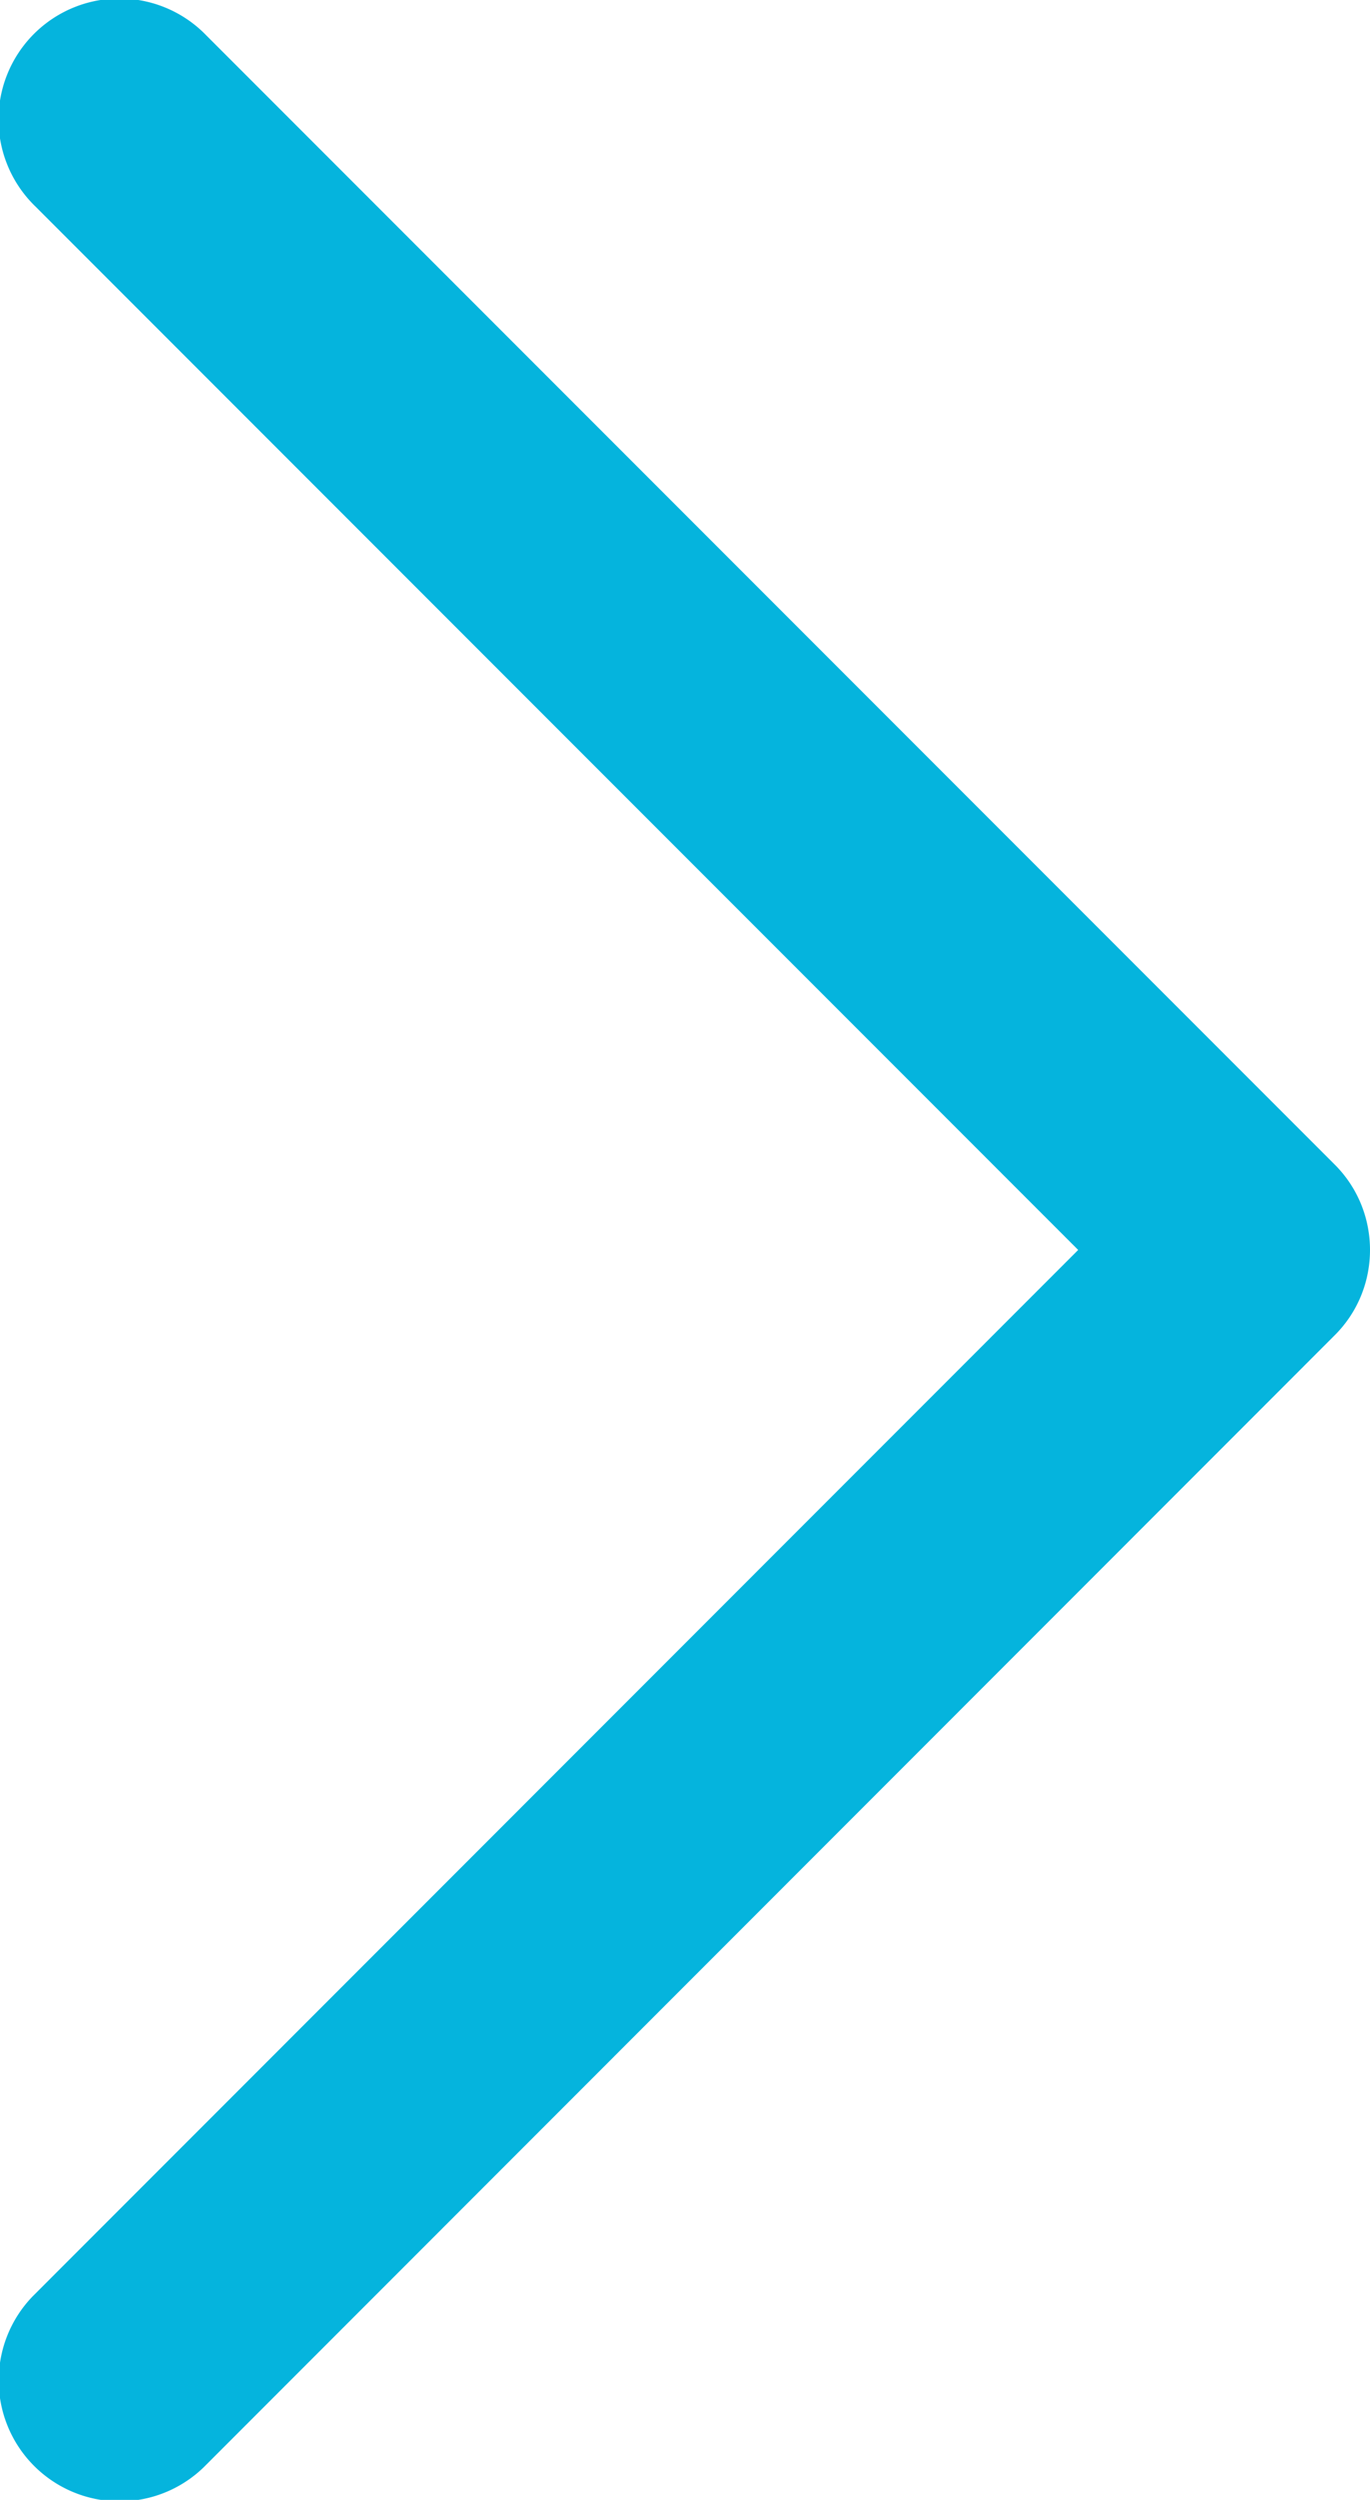 <svg viewBox="0 0 17 31" xmlns="http://www.w3.org/2000/svg"><title>arrow-thumbs-right</title><path d="M13.379 15.5L.439 2.56A1.5 1.5 0 1 1 2.561.44l14 14c.293.292.439.676.439 1.06s-.146.768-.44 1.06L2.526 30.597a1.5 1.5 0 0 1-2.121-2.121L13.379 15.5z" fill="#05B4DD" fill-rule="evenodd"/></svg>